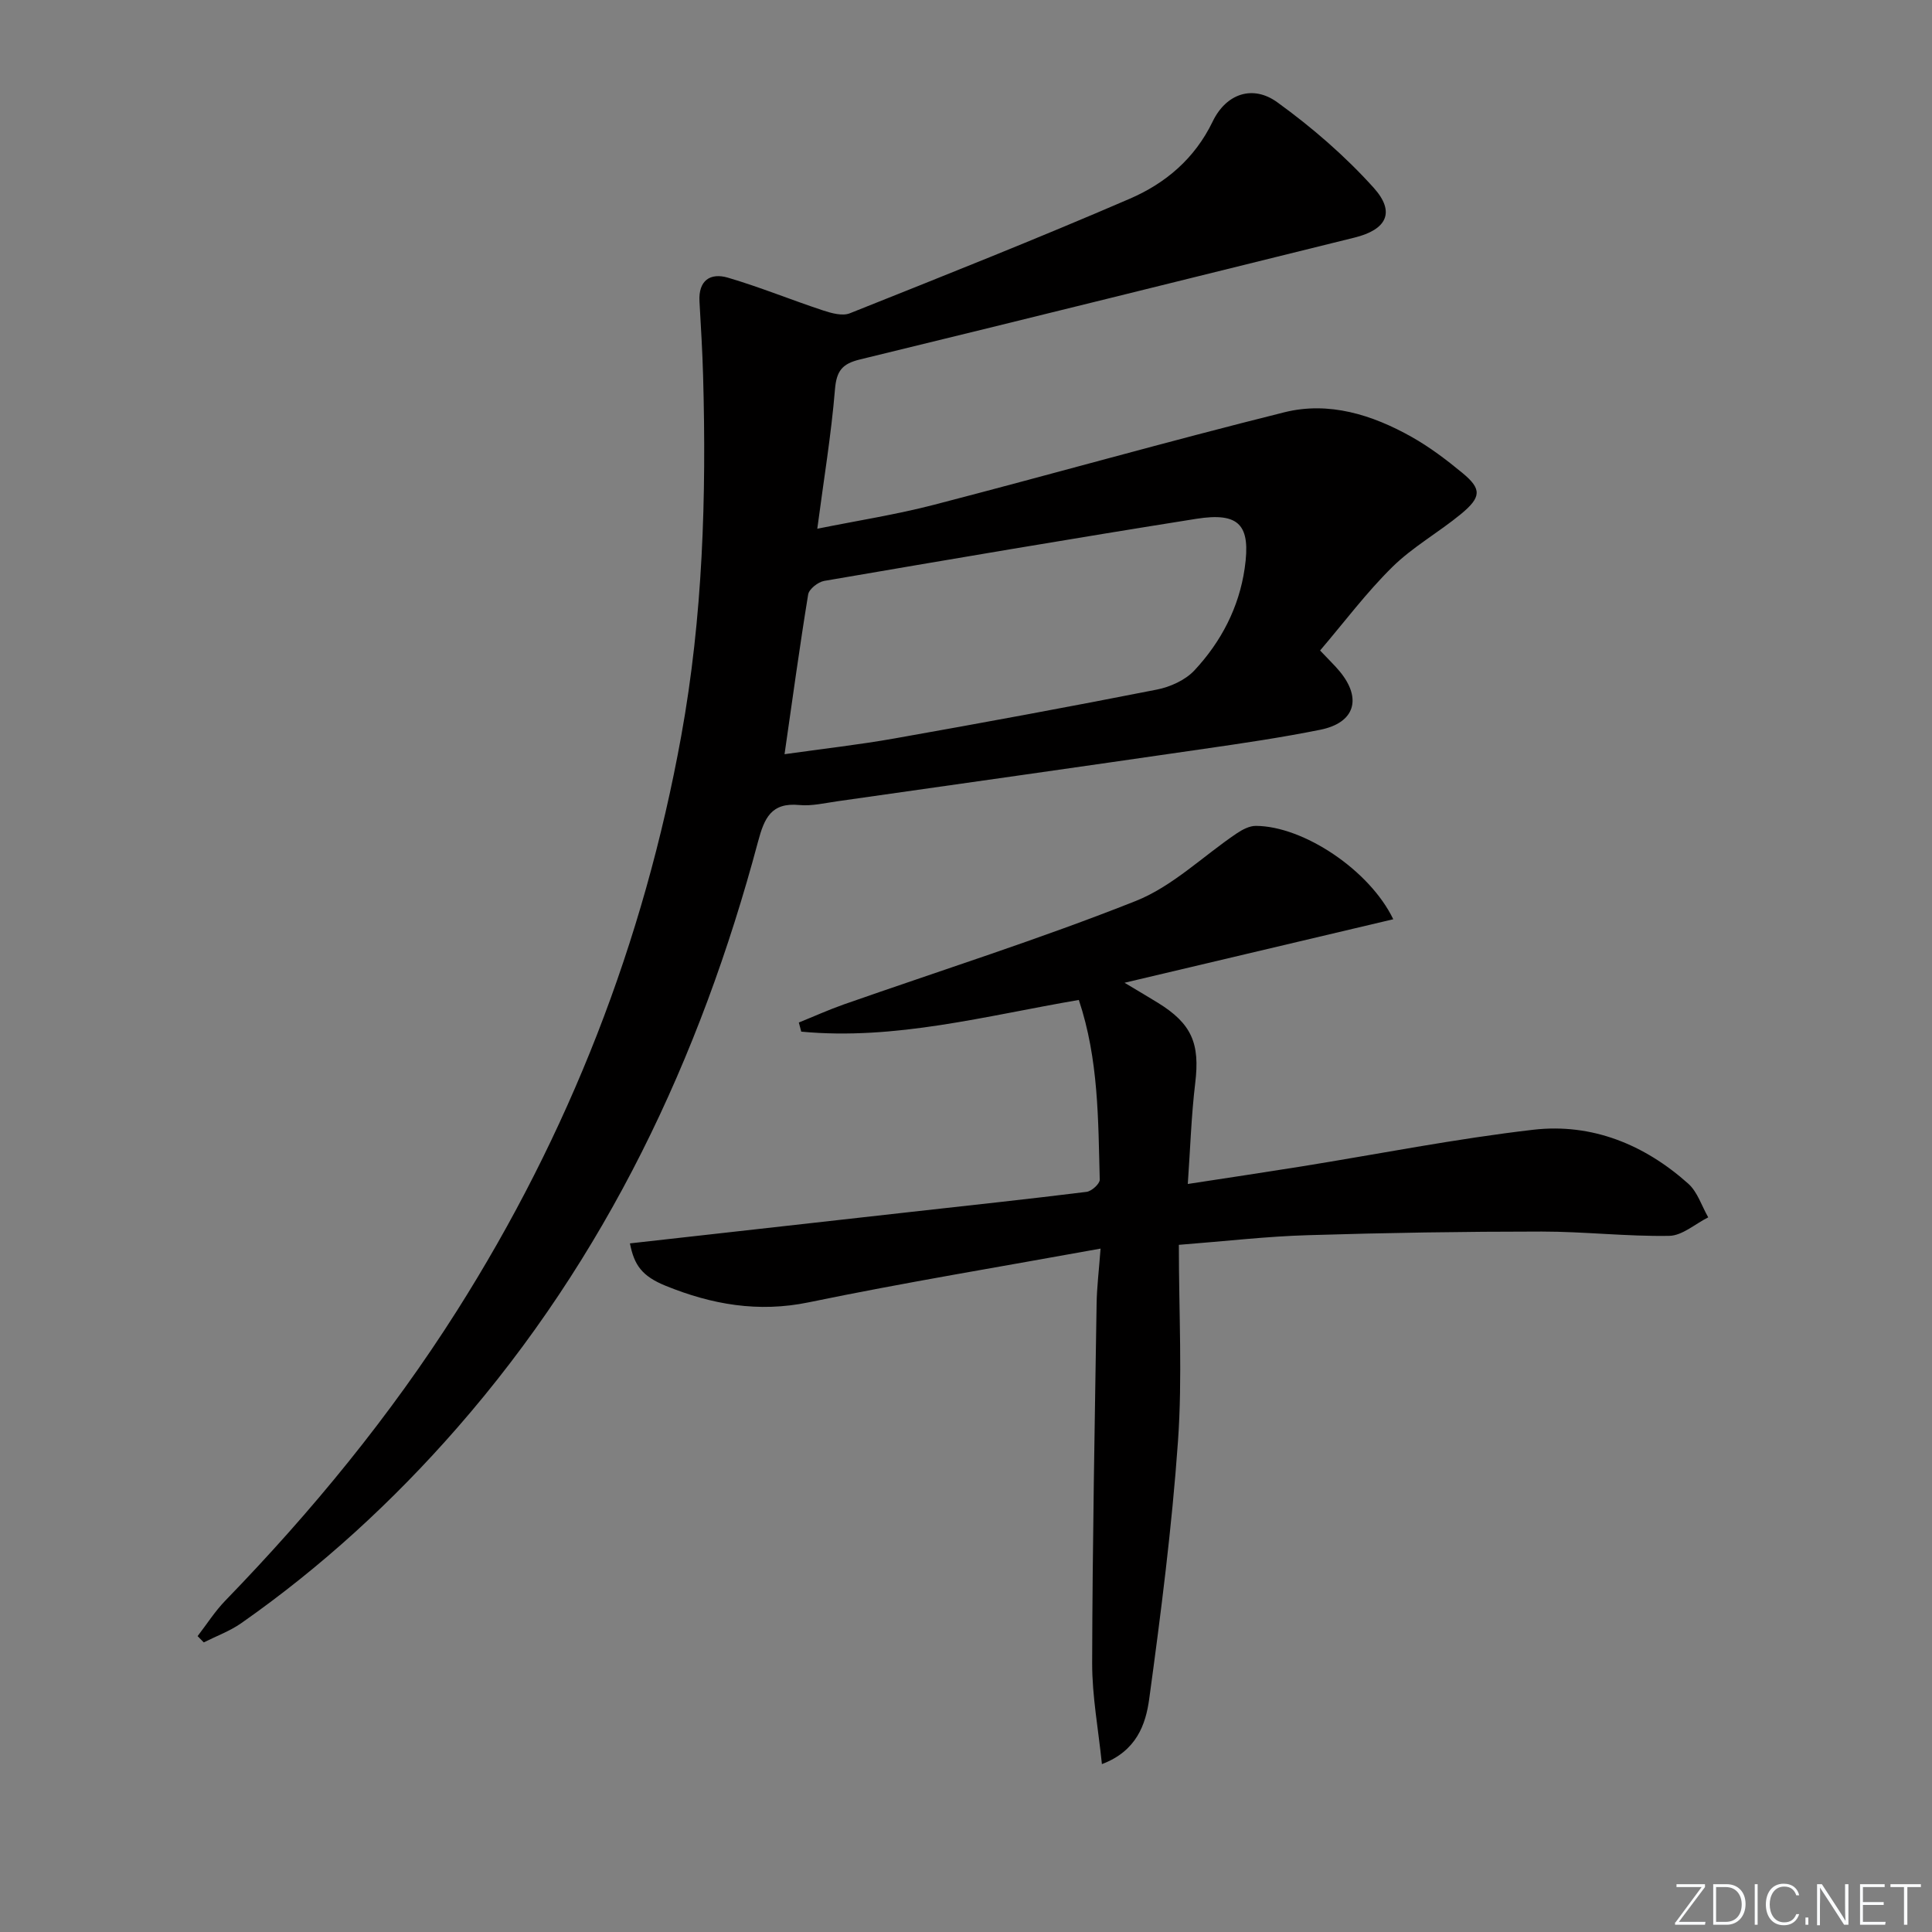 <svg enable-background="new 0 0 400 400" viewBox="0 0 400 400" xmlns="http://www.w3.org/2000/svg"><rect x="0" y="0" width="400" height="400" fill="#808080" stroke="none"/><g fill="#fafbfc"><path d="m346.9 398 5.4-7.3h-5.2v-.6h5.9v.6l-5.4 7.2h5.5l-.1.6h-6.2v-.5z"/><path d="m354.7 390.1h2.8c2.3 0 3.9 1.6 3.9 4.1s-1.6 4.3-3.9 4.3h-2.8zm.6 7.8h2c2.2 0 3.3-1.6 3.3-3.6 0-1.8-1-3.6-3.3-3.6h-2z"/><path d="m363.9 390.1v8.4h-.6v-8.4z"/><path d="m372.5 396.3c-.4 1.3-1.4 2.3-3.2 2.3-2.4 0-3.7-1.9-3.7-4.3 0-2.3 1.2-4.3 3.7-4.3 1.8 0 2.9 1 3.2 2.4h-.6c-.4-1.1-1.1-1.8-2.5-1.8-2.1 0-3 1.9-3 3.7s.9 3.7 3 3.7c1.4 0 2.1-.7 2.5-1.7z"/><path d="m373.8 398.5v-1.5h.6v1.5z"/><path d="m376.2 398.5v-8.4h1c1.3 2 4.4 6.7 4.9 7.6-.1-1.2-.1-2.4-.1-3.8v-3.8h.7v8.4h-.9c-1.2-1.9-4.4-6.8-5-7.7.1 1.1 0 2.3 0 3.9v3.9h-.6z"/><path d="m390 394.4h-4.3v3.5h4.7l-.1.6h-5.2v-8.4h5.1v.6h-4.5v3.1h4.3z"/><path d="m394.2 390.7h-2.8v-.6h6.3v.6h-2.8v7.8h-.7z"/></g><path d="m169.21 109.47c8.36-1.69 16.34-2.93 24.12-4.95 24.22-6.28 48.31-13.11 72.58-19.16 9.22-2.3 18.18.5 26.34 5.09 3.74 2.1 7.22 4.74 10.54 7.48 3.99 3.3 3.95 4.98-.33 8.51-4.61 3.8-9.97 6.79-14.19 10.95-5.39 5.31-9.97 11.44-14.96 17.29 1.87 1.98 3.06 3.11 4.09 4.36 4.63 5.63 3.08 10.62-4.06 12.05-7.96 1.6-16.01 2.79-24.06 3.95-25.29 3.67-50.58 7.26-75.88 10.85-2.63.37-5.33 1.03-7.92.78-5.83-.56-7.24 2.73-8.54 7.59-11.99 44.92-31.47 86.07-62.28 121.35-13.31 15.23-28.13 28.84-44.71 40.45-2.36 1.65-5.16 2.67-7.76 3.98-.43-.43-.85-.86-1.28-1.3 1.91-2.47 3.6-5.15 5.76-7.37 17.89-18.46 34.14-38.23 47.92-59.97 23.22-36.64 38.7-76.29 46.45-119.02 4.48-24.7 5.23-49.55 4.53-74.52-.14-5.15-.46-10.3-.75-15.44-.25-4.34 2.22-6.01 5.89-4.93 6.66 1.96 13.12 4.61 19.72 6.79 1.74.57 3.98 1.19 5.5.59 19.4-7.74 38.82-15.45 57.99-23.73 7.36-3.18 13.43-8.27 17.15-15.98 2.79-5.79 8.3-7.65 13.36-4 7.19 5.2 14.05 11.13 19.98 17.72 4.57 5.08 2.66 8.67-3.97 10.31-34.13 8.43-68.23 16.93-102.39 25.23-3.68.89-4.86 2.35-5.18 6.21-.77 9.36-2.32 18.66-3.66 28.84zm-6.78 46.68c7.81-1.11 15.38-1.95 22.86-3.28 18.11-3.21 36.19-6.54 54.23-10.1 2.78-.55 5.89-1.96 7.77-3.97 5.52-5.92 9.23-13 10.41-21.14 1.3-8.97-1.09-11.66-10.05-10.24-25.7 4.08-51.36 8.45-77.01 12.85-1.27.22-3.14 1.69-3.32 2.81-1.76 10.76-3.23 21.57-4.89 33.07z" fill="#010000"/><path d="m244.07 257.73c0 14.06.75 27.41-.18 40.64-1.26 17.85-3.54 35.65-5.96 53.39-.72 5.26-2.62 10.78-9.79 13.48-.74-7.22-2.03-14.05-2.02-20.87.06-24.81.54-49.62.92-74.42.05-3.43.48-6.85.82-11.44-20.69 3.76-40.63 7.03-60.41 11.12-10.47 2.17-20.1.45-29.61-3.41-4.97-2.02-6.54-4.32-7.42-8.79 19.46-2.18 38.93-4.36 58.4-6.54 12.05-1.35 24.11-2.63 36.15-4.13 1.04-.13 2.74-1.67 2.72-2.52-.33-12.4-.21-24.88-4.33-37.21-19.19 3.27-38.02 8.4-57.47 6.56-.17-.63-.33-1.26-.5-1.89 3.1-1.25 6.15-2.63 9.3-3.74 20.18-7.08 40.6-13.54 60.45-21.42 7.61-3.02 13.93-9.29 20.9-13.99 1.16-.78 2.64-1.57 3.97-1.56 9.83.04 23.55 9.15 28.45 19.33-18.17 4.29-36.13 8.54-55.64 13.15 3.17 1.9 5.04 2.99 6.88 4.13 7.06 4.34 8.75 8.45 7.76 16.62-.81 6.71-1.02 13.49-1.54 20.91 8.4-1.29 15.91-2.41 23.4-3.61 16.05-2.58 32.03-5.76 48.16-7.62 12.09-1.39 22.98 3.05 32.06 11.17 1.92 1.72 2.78 4.62 4.13 6.97-2.69 1.34-5.36 3.78-8.06 3.83-8.79.15-17.6-.89-26.41-.89-16.13 0-32.26.25-48.37.75-8.46.24-16.88 1.23-26.76 2z" fill="#010000"/></svg>